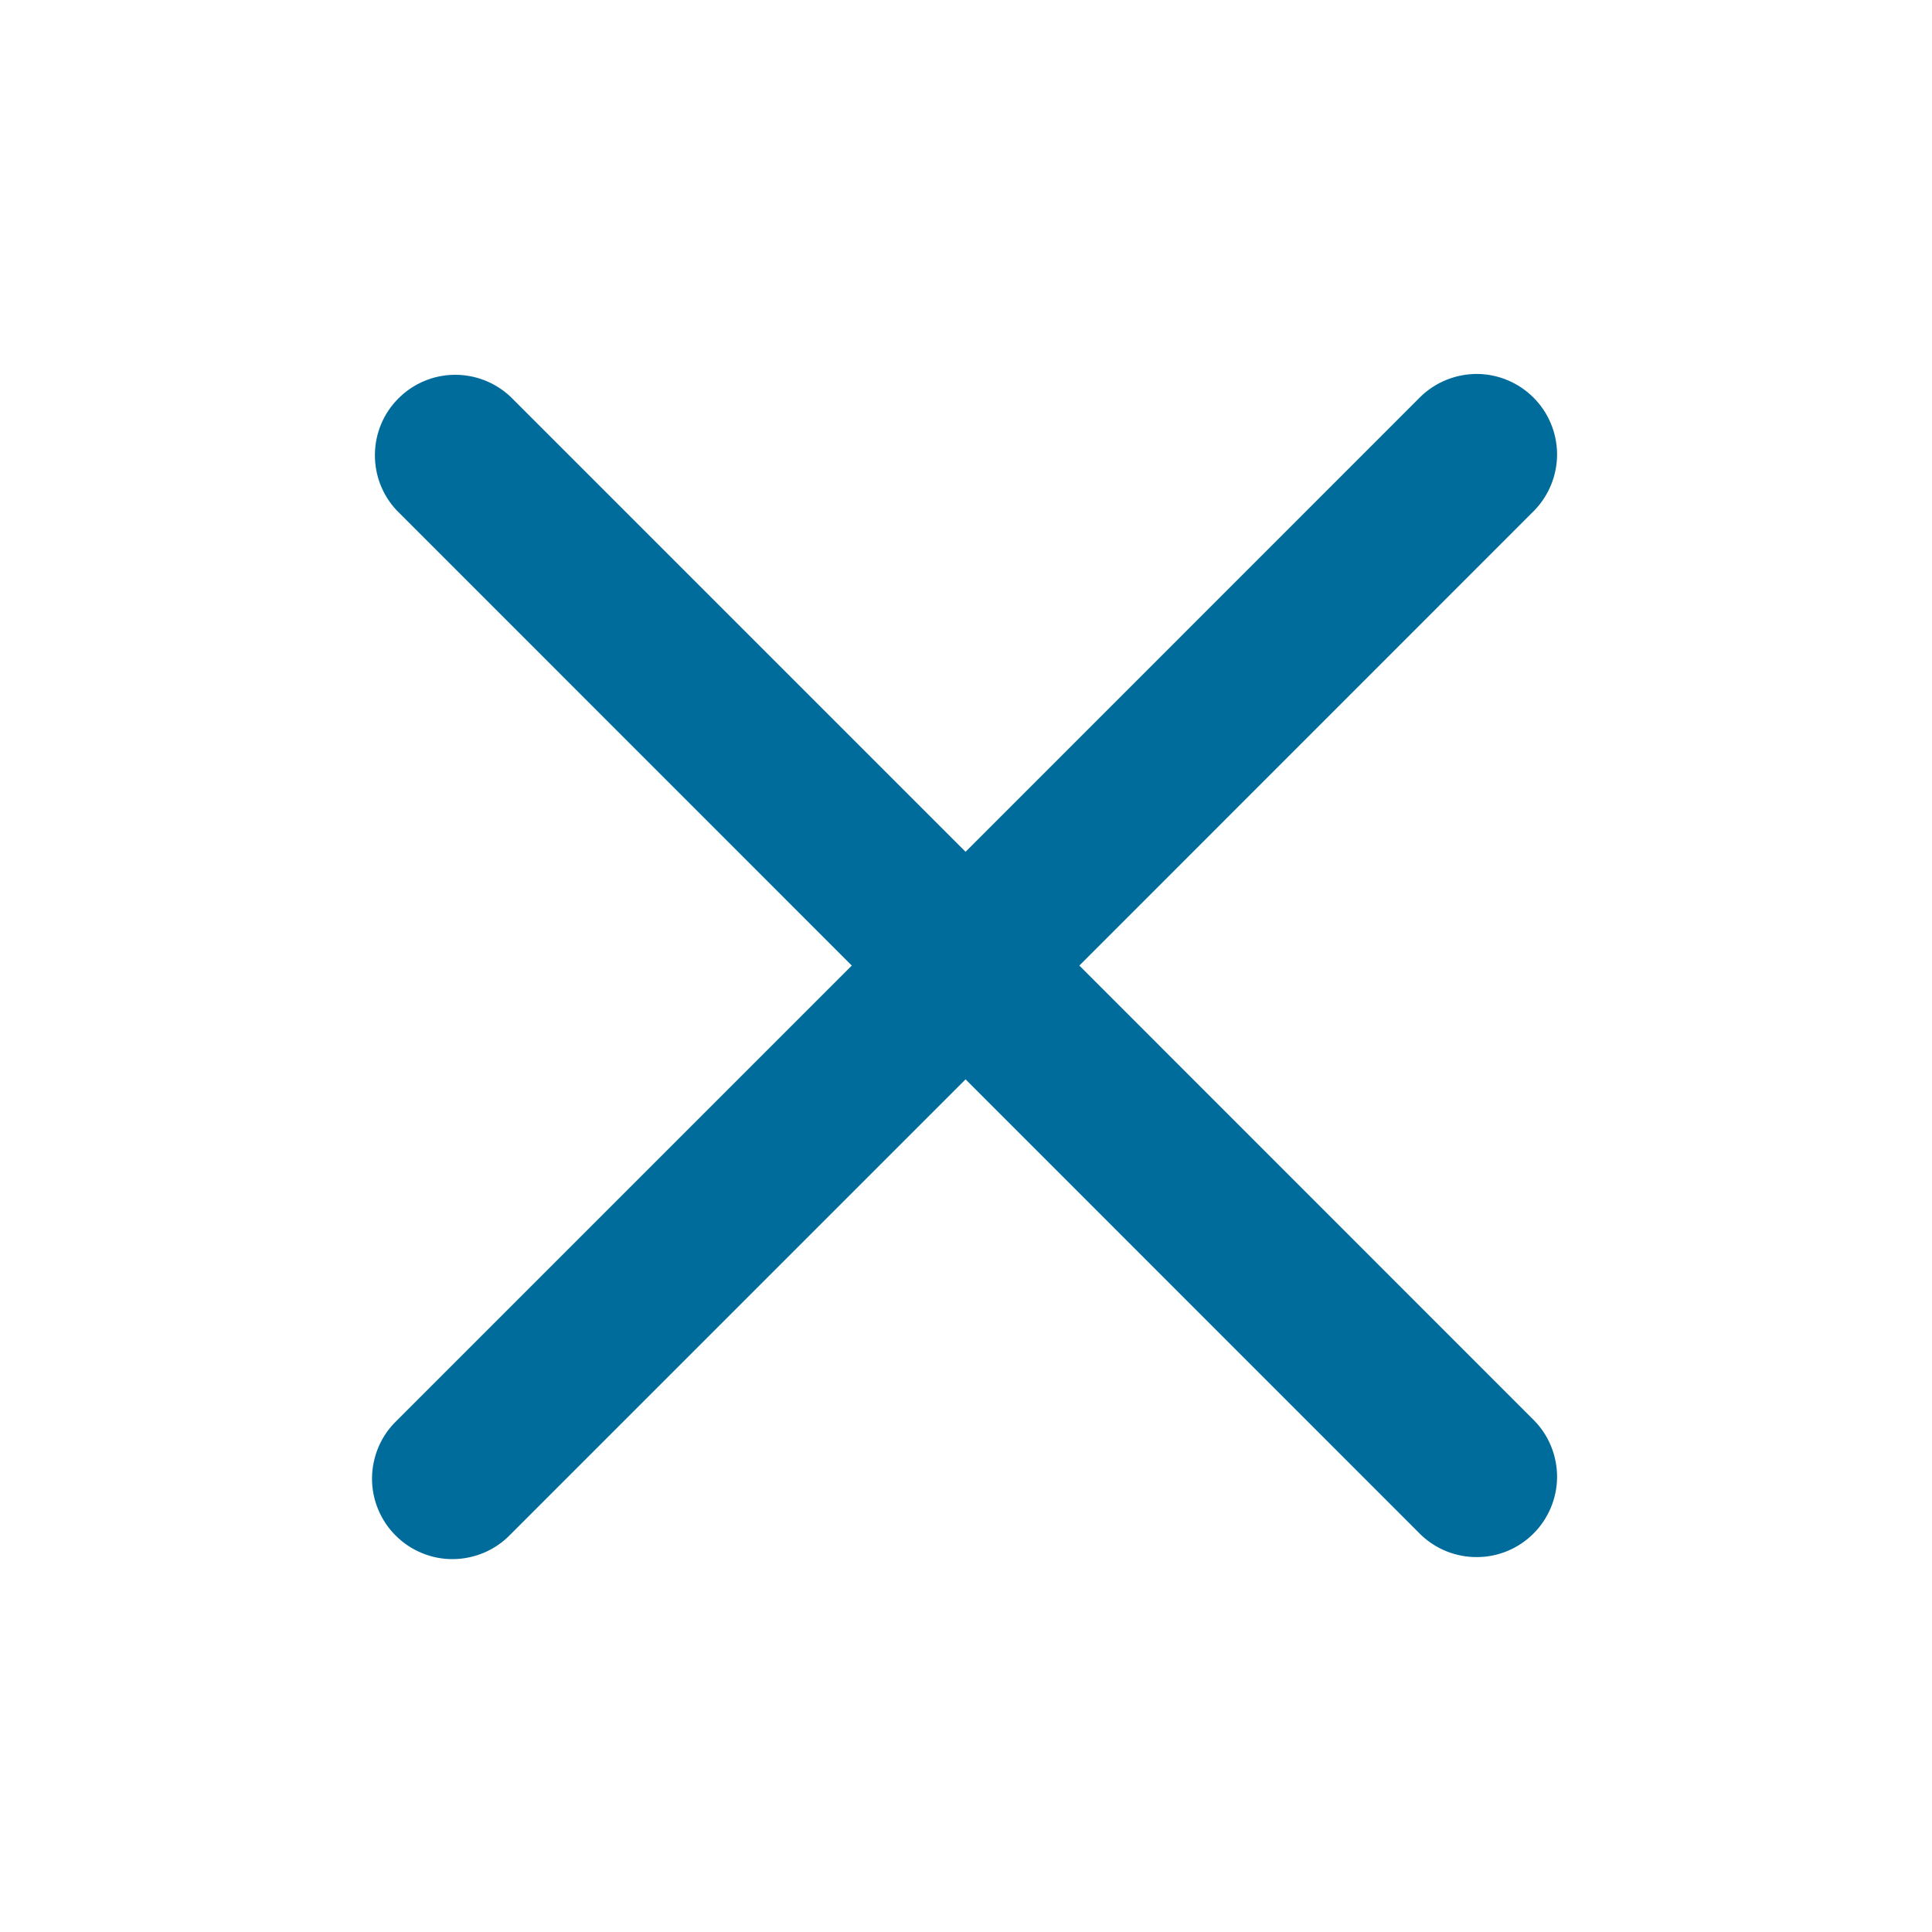 <svg width="18" height="18" viewBox="0 0 18 18" fill="none" xmlns="http://www.w3.org/2000/svg">
<path fill-rule="evenodd" clip-rule="evenodd" d="M8.996 10.056L13.236 14.297C13.378 14.434 13.567 14.509 13.764 14.507C13.96 14.506 14.148 14.427 14.287 14.288C14.426 14.149 14.505 13.961 14.507 13.764C14.508 13.568 14.433 13.378 14.296 13.237L10.056 8.996L14.296 4.755C14.433 4.613 14.508 4.424 14.507 4.228C14.505 4.031 14.426 3.843 14.287 3.704C14.148 3.565 13.96 3.486 13.764 3.484C13.567 3.483 13.378 3.558 13.236 3.695L8.996 7.936L4.755 3.695C4.613 3.562 4.425 3.489 4.23 3.492C4.035 3.495 3.849 3.574 3.712 3.712C3.574 3.849 3.496 4.035 3.493 4.23C3.49 4.425 3.562 4.613 3.696 4.755L7.936 8.996L3.695 13.237C3.623 13.306 3.566 13.389 3.527 13.48C3.488 13.572 3.467 13.67 3.466 13.77C3.465 13.869 3.484 13.968 3.522 14.06C3.56 14.152 3.615 14.236 3.686 14.306C3.756 14.377 3.84 14.432 3.932 14.47C4.024 14.508 4.123 14.527 4.222 14.526C4.322 14.525 4.42 14.504 4.512 14.465C4.603 14.426 4.686 14.369 4.755 14.297L8.996 10.056Z" fill="#006C9C"/>
</svg>
